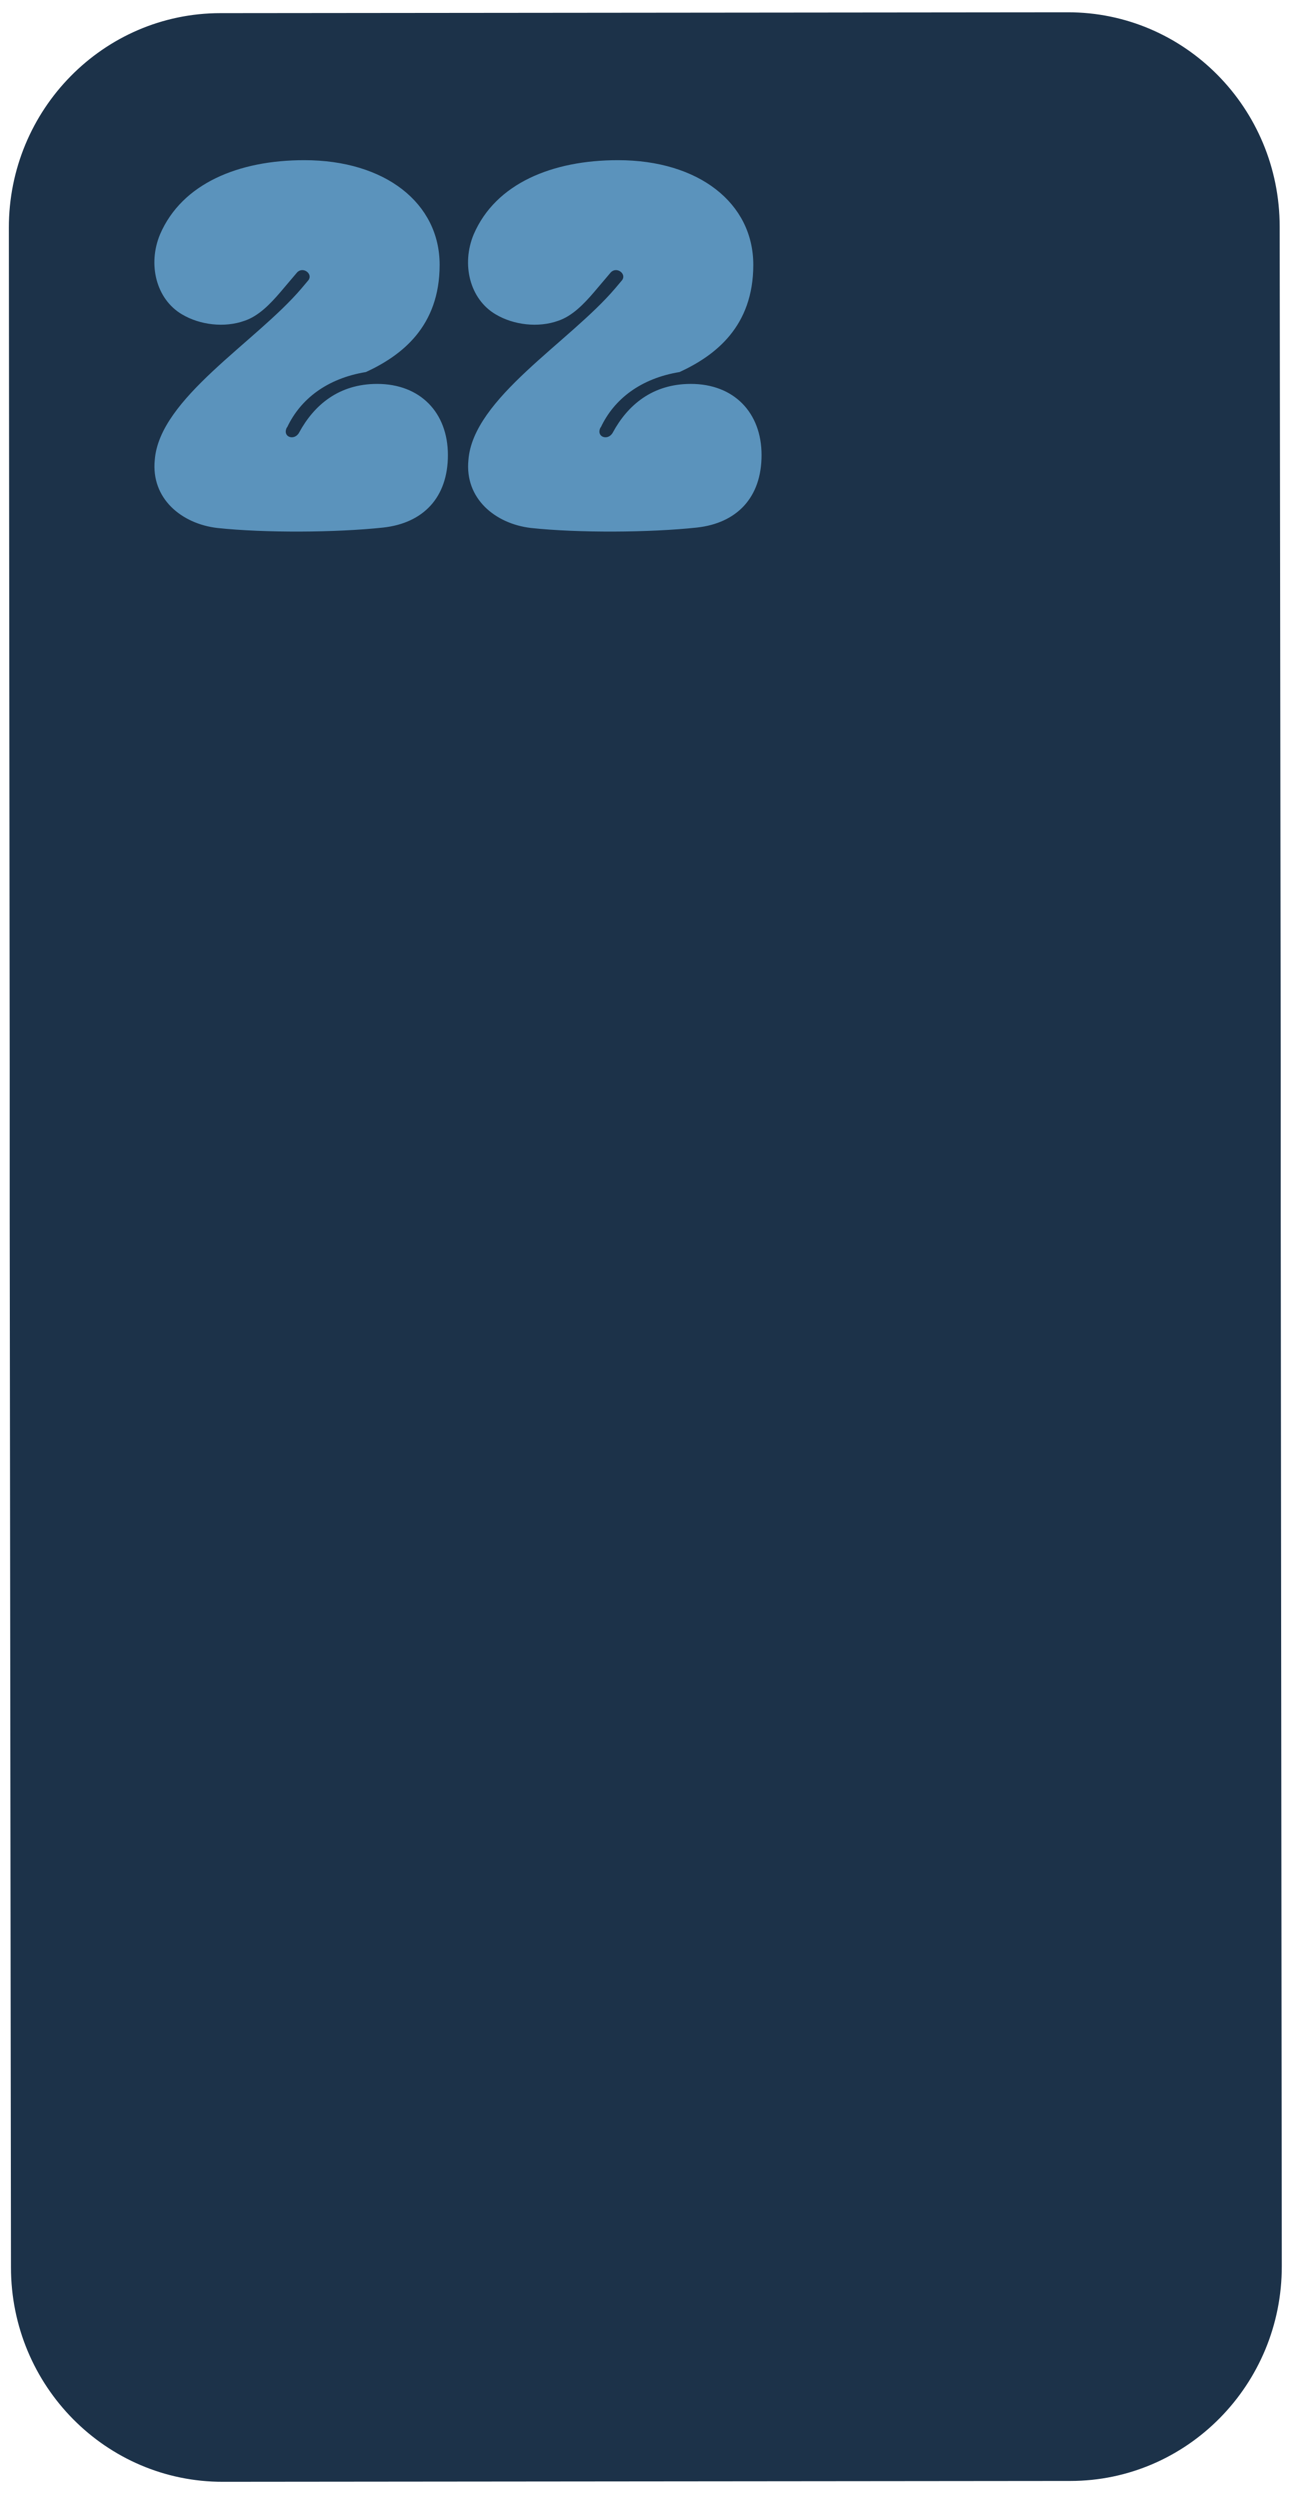<svg width="61" height="118" viewBox="0 0 61 118" fill="none" xmlns="http://www.w3.org/2000/svg">
<path d="M10.408 0.62C4.888 0.62 0.408 5.17 0.418 10.76L0.458 50.28V57.37L0.518 107.02C0.518 112.62 5.008 117.15 10.528 117.14L50.528 117.1C56.048 117.1 60.528 112.55 60.518 106.96L60.468 57.31V50.22L60.418 10.7C60.418 5.1 55.928 0.57 50.408 0.58L10.408 0.62Z" fill="#1C3249"/>
<path d="M13.547 20.17C13.307 20.63 13.907 20.83 14.127 20.41C14.827 19.12 15.997 18.12 17.807 18.12C19.837 18.12 21.147 19.47 21.147 21.48C21.147 23.49 19.977 24.69 18.097 24.9C15.867 25.14 12.487 25.16 10.257 24.92C8.567 24.72 7.127 23.53 7.307 21.71C7.527 18.8 12.067 16.16 14.237 13.61L14.557 13.23C14.797 12.93 14.297 12.55 14.017 12.87L13.237 13.79C12.757 14.35 12.207 14.92 11.547 15.14C10.607 15.48 9.437 15.34 8.597 14.84C7.367 14.12 6.967 12.47 7.557 11.06C8.597 8.65 11.277 7.56 14.367 7.56C18.187 7.56 20.757 9.59 20.757 12.5C20.757 15.41 18.967 16.78 17.277 17.56C15.447 17.86 14.187 18.83 13.557 20.17H13.547Z" fill="#5B93BC"/>
<path d="M28.356 20.17C28.116 20.63 28.716 20.83 28.936 20.41C29.636 19.12 30.806 18.12 32.616 18.12C34.646 18.12 35.956 19.47 35.956 21.48C35.956 23.49 34.786 24.69 32.906 24.9C30.676 25.14 27.296 25.16 25.066 24.92C23.376 24.72 21.936 23.53 22.116 21.71C22.336 18.8 26.876 16.16 29.046 13.61L29.366 13.23C29.606 12.93 29.106 12.55 28.826 12.87L28.046 13.79C27.566 14.35 27.016 14.92 26.356 15.14C25.416 15.48 24.246 15.34 23.406 14.84C22.176 14.12 21.776 12.47 22.366 11.06C23.406 8.65 26.086 7.56 29.176 7.56C32.996 7.56 35.566 9.59 35.566 12.5C35.566 15.41 33.776 16.78 32.086 17.56C30.256 17.86 28.996 18.83 28.366 20.17H28.356Z" fill="#5B93BC"/>
</svg>
